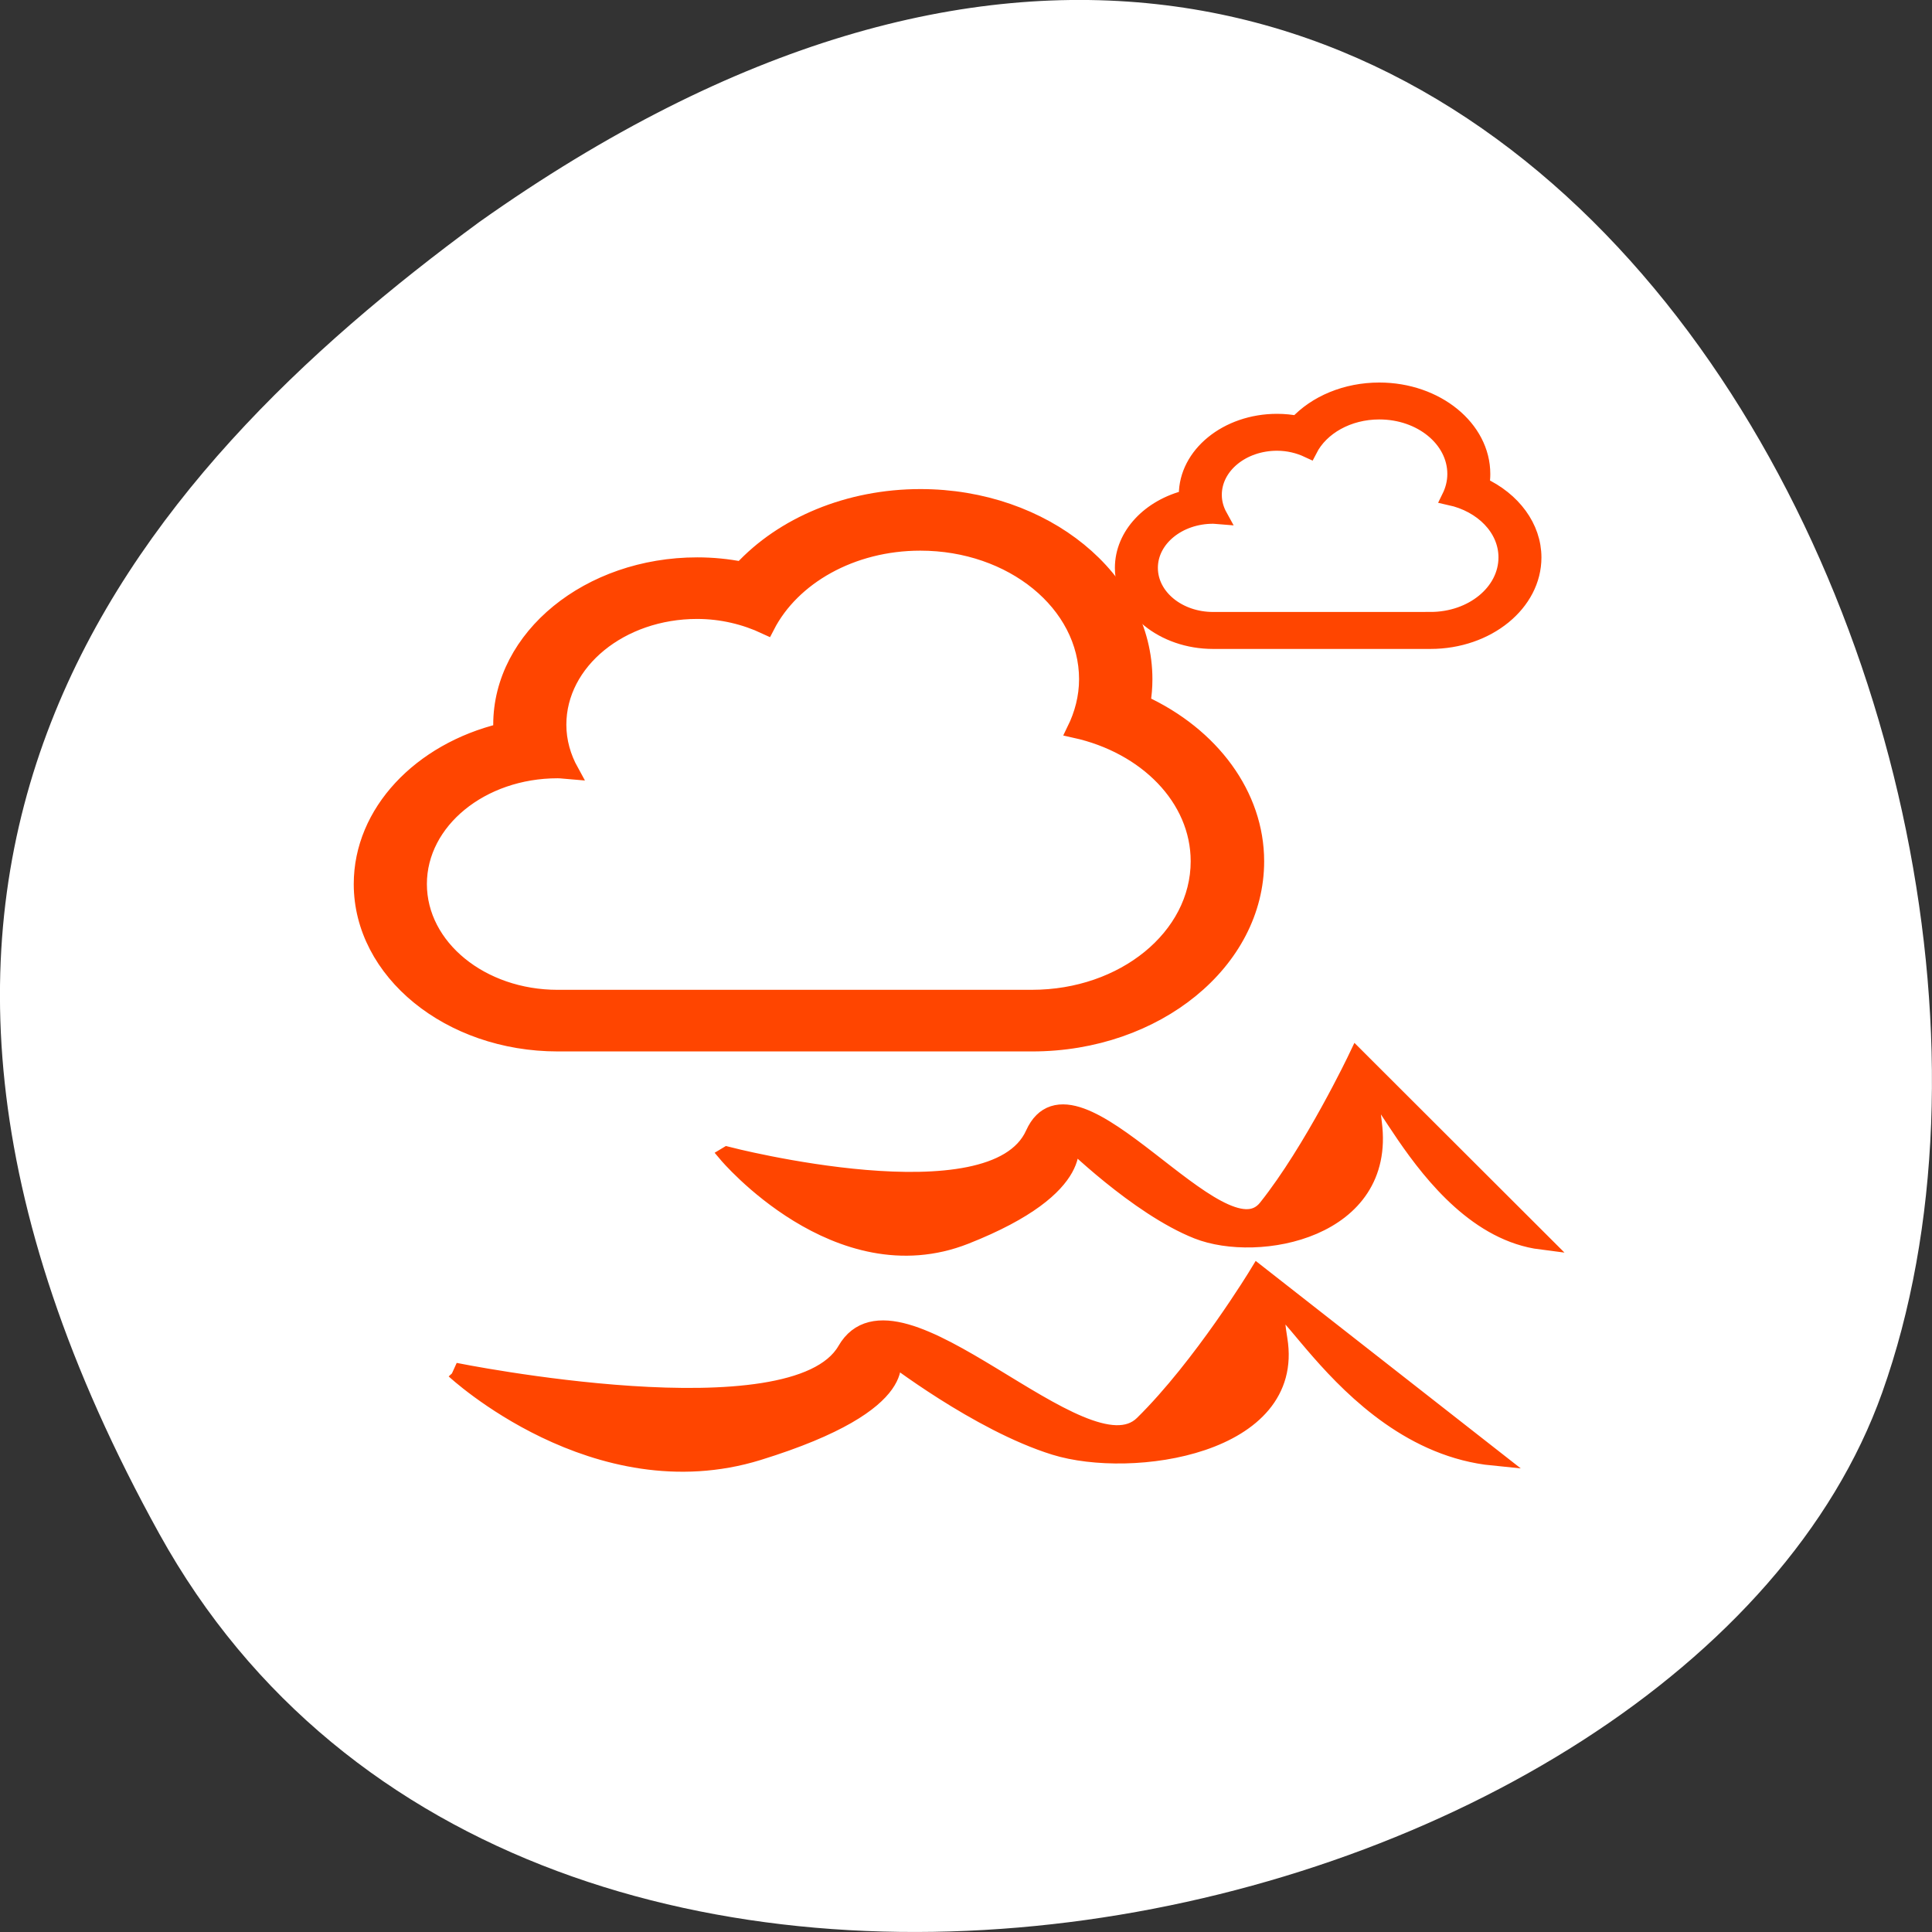 <svg xmlns="http://www.w3.org/2000/svg" viewBox="0 0 256 256"><rect x="0" y="0" width="256" height="256" fill="#333333" stroke="none"/><defs><clipPath><rect y="6" x="6" rx="6" height="84" width="84" style="fill:#ff4500"/></clipPath></defs><g transform="translate(0 -796.36)"><path d="m -1067.28 1935.73 c 48.956 88.52 202.34 54.16 228.29 -18.719 30.922 -86.82 -49.563 -251.7 -185.88 -155.11 -45.916 33.728 -91.37 85.31 -42.41 173.83 z" transform="translate(1088.39 -936.13)" style="fill:#fff;color:#000"/><g transform="matrix(2.307 0 0 2.13 14.82 808.85)" style="fill:#ff4500;stroke:#ff4500"><path d="m 19.701 79.41 c 0 0 8.112 8.187 17.406 5.076 9.295 -3.111 7.605 -6.06 7.605 -6.06 0 0 5.07 4.257 9.464 5.731 4.394 1.474 13.858 0 12.844 -6.714 -1.014 -6.714 3.211 6.386 12.337 7.369 l -13.52 -11.462 c 0 0 -3.211 5.731 -6.591 9.334 -3.38 3.602 -14.14 -10.09 -17.07 -4.585 -2.976 5.596 -22.476 1.31 -22.476 1.31 z"/><path d="m 35.35 65.971 c 0 0 6.359 8.187 13.646 5.076 7.287 -3.111 5.962 -6.06 5.962 -6.06 0 0 3.974 4.257 7.419 5.731 3.445 1.474 10.864 0 10.07 -6.714 -0.795 -6.714 2.517 6.386 9.671 7.369 l -10.599 -11.462 c 0 0 -2.517 5.731 -5.167 9.334 -2.65 3.602 -11.09 -10.09 -13.381 -4.585 -2.333 5.596 -17.62 1.31 -17.62 1.31 z"/><g transform="translate(-4.34)"><path d="m 63.49 37.882 c 0.078 -0.492 0.116 -0.993 0.116 -1.493 0 -6.245 -5.75 -11.328 -12.821 -11.328 -4.101 0 -7.866 1.712 -10.251 4.519 -0.842 -0.18 -1.7 -0.271 -2.57 -0.271 -6.185 0 -11.219 4.447 -11.219 9.912 0 0.138 0.003 0.274 0.009 0.409 -4.636 1.217 -8.02 5.02 -8.02 9.503 0 5.465 5.03 9.912 11.219 9.912 h 27.25 c 7.07 0 12.821 -5.08 12.821 -11.328 0 -4.129 -2.57 -7.86 -6.526 -9.834 z m -6.295 18.33 h -27.25 c -4.426 0 -8.01 -3.169 -8.01 -7.08 0 -3.91 3.587 -7.08 8.01 -7.08 0.244 0 0.476 0.044 0.714 0.064 -0.451 -0.885 -0.714 -1.861 -0.714 -2.896 0 -3.911 3.587 -7.08 8.01 -7.08 1.446 0 2.786 0.365 3.957 0.957 1.452 -3.059 4.874 -5.205 8.865 -5.205 5.312 0 9.616 3.803 9.616 8.496 0 1.117 -0.26 2.179 -0.704 3.158 4.091 0.979 7.115 4.248 7.115 8.169 0 4.693 -4.304 8.496 -9.616 8.496 z"/><path d="m 82.96 24.307 c 0.036 -0.226 0.053 -0.455 0.053 -0.684 0 -2.861 -2.635 -5.19 -5.875 -5.19 -1.879 0 -3.604 0.784 -4.697 2.071 -0.386 -0.082 -0.779 -0.124 -1.178 -0.124 -2.834 0 -5.14 2.038 -5.14 4.542 0 0.063 0.001 0.125 0.004 0.188 -2.124 0.558 -3.676 2.299 -3.676 4.354 0 2.504 2.306 4.542 5.14 4.542 h 12.484 c 3.24 0 5.875 -2.328 5.875 -5.19 0 -1.892 -1.178 -3.601 -2.99 -4.506 z m -2.884 8.399 h -12.484 c -2.028 0 -3.672 -1.452 -3.672 -3.244 0 -1.792 1.644 -3.244 3.672 -3.244 0.112 0 0.218 0.02 0.327 0.029 -0.207 -0.406 -0.327 -0.853 -0.327 -1.327 0 -1.792 1.644 -3.244 3.672 -3.244 0.663 0 1.277 0.167 1.813 0.438 0.665 -1.402 2.233 -2.385 4.062 -2.385 2.434 0 4.406 1.742 4.406 3.893 0 0.512 -0.119 0.999 -0.323 1.447 1.875 0.449 3.26 1.946 3.26 3.743 0 2.15 -1.972 3.893 -4.406 3.893 z"/></g></g></g></svg>
